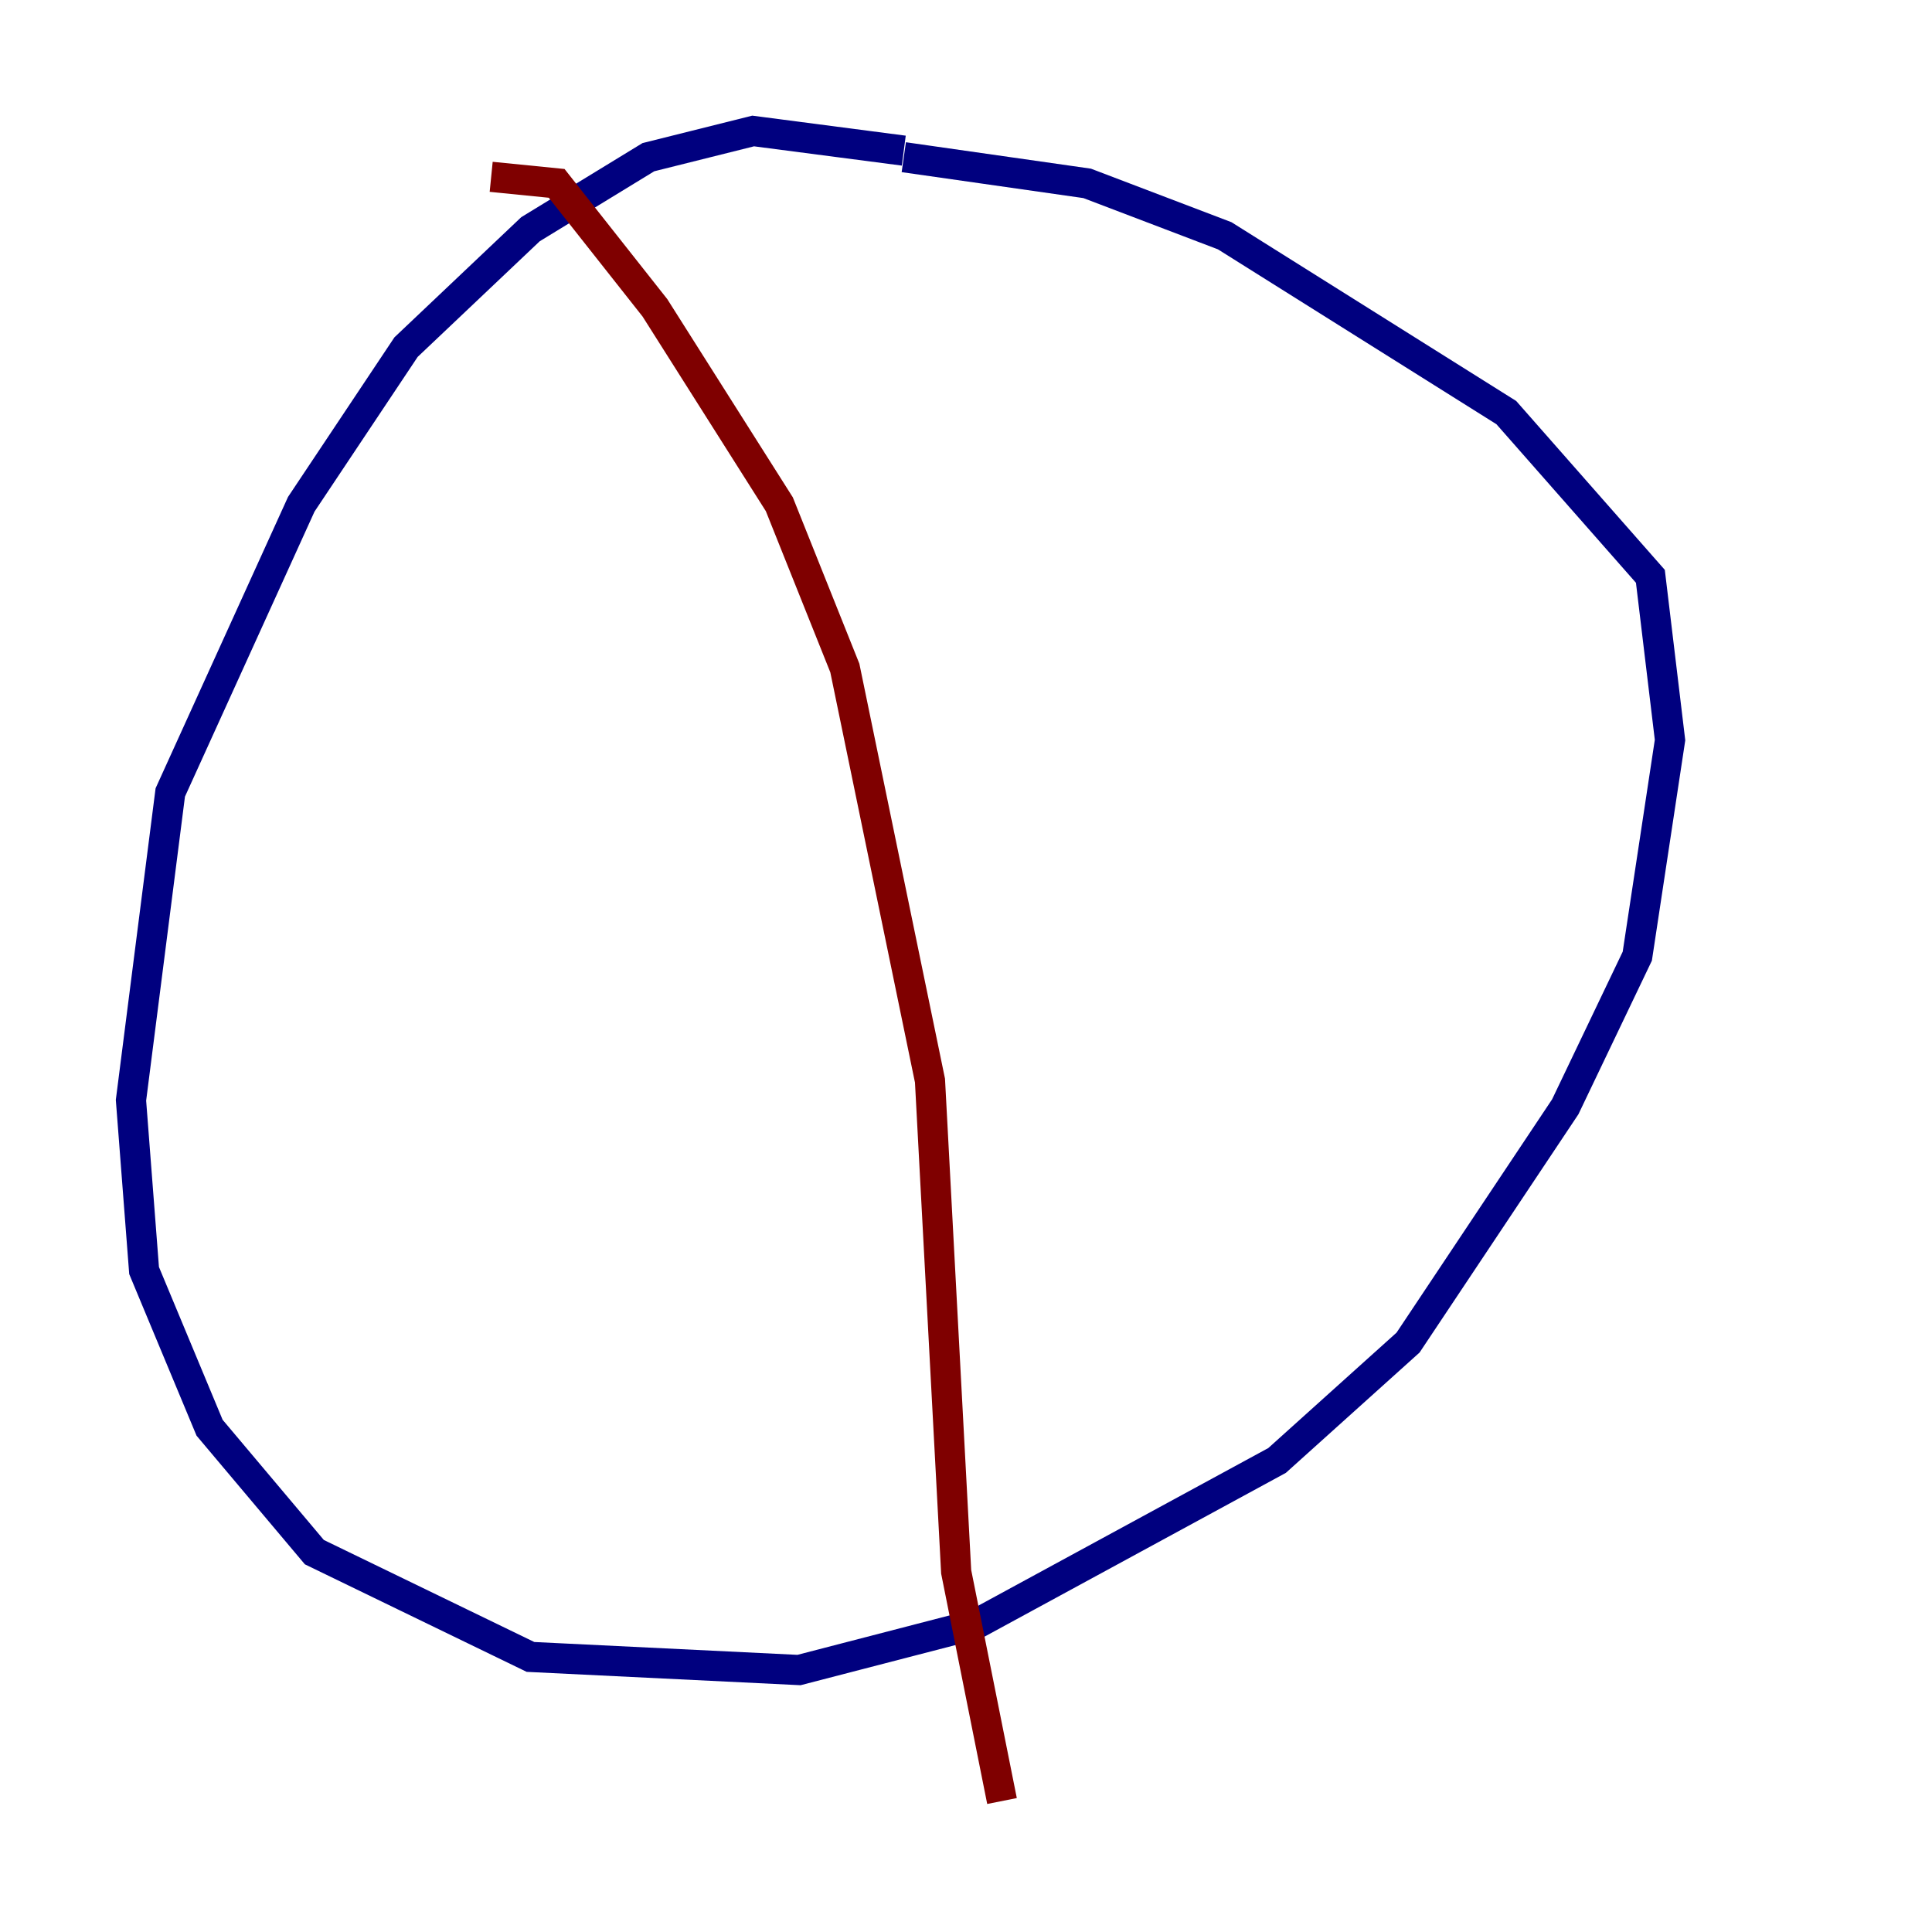 <?xml version="1.0" encoding="utf-8" ?>
<svg baseProfile="tiny" height="128" version="1.2" viewBox="0,0,128,128" width="128" xmlns="http://www.w3.org/2000/svg" xmlns:ev="http://www.w3.org/2001/xml-events" xmlns:xlink="http://www.w3.org/1999/xlink"><defs /><polyline fill="none" points="59.878,9.98 49.898,8.678 42.956,10.414 35.146,15.186 26.902,22.997 19.959,33.41 11.281,52.502 8.678,72.895 9.546,84.176 13.885,94.59 20.827,102.834 35.146,109.776 52.936,110.644 64.651,107.607 84.61,96.759 93.288,88.949 103.702,73.329 108.475,63.349 110.644,49.031 109.342,38.183 99.797,27.336 81.139,15.62 72.027,12.149 59.878,10.414" stroke="#00007f" stroke-width="2" /><polyline fill="none" points="32.542,11.715 36.881,12.149 43.39,20.393 51.634,33.41 55.973,44.258 61.614,71.593 63.349,104.136 66.386,119.322" stroke="#7f0000" stroke-width="2" /></svg>